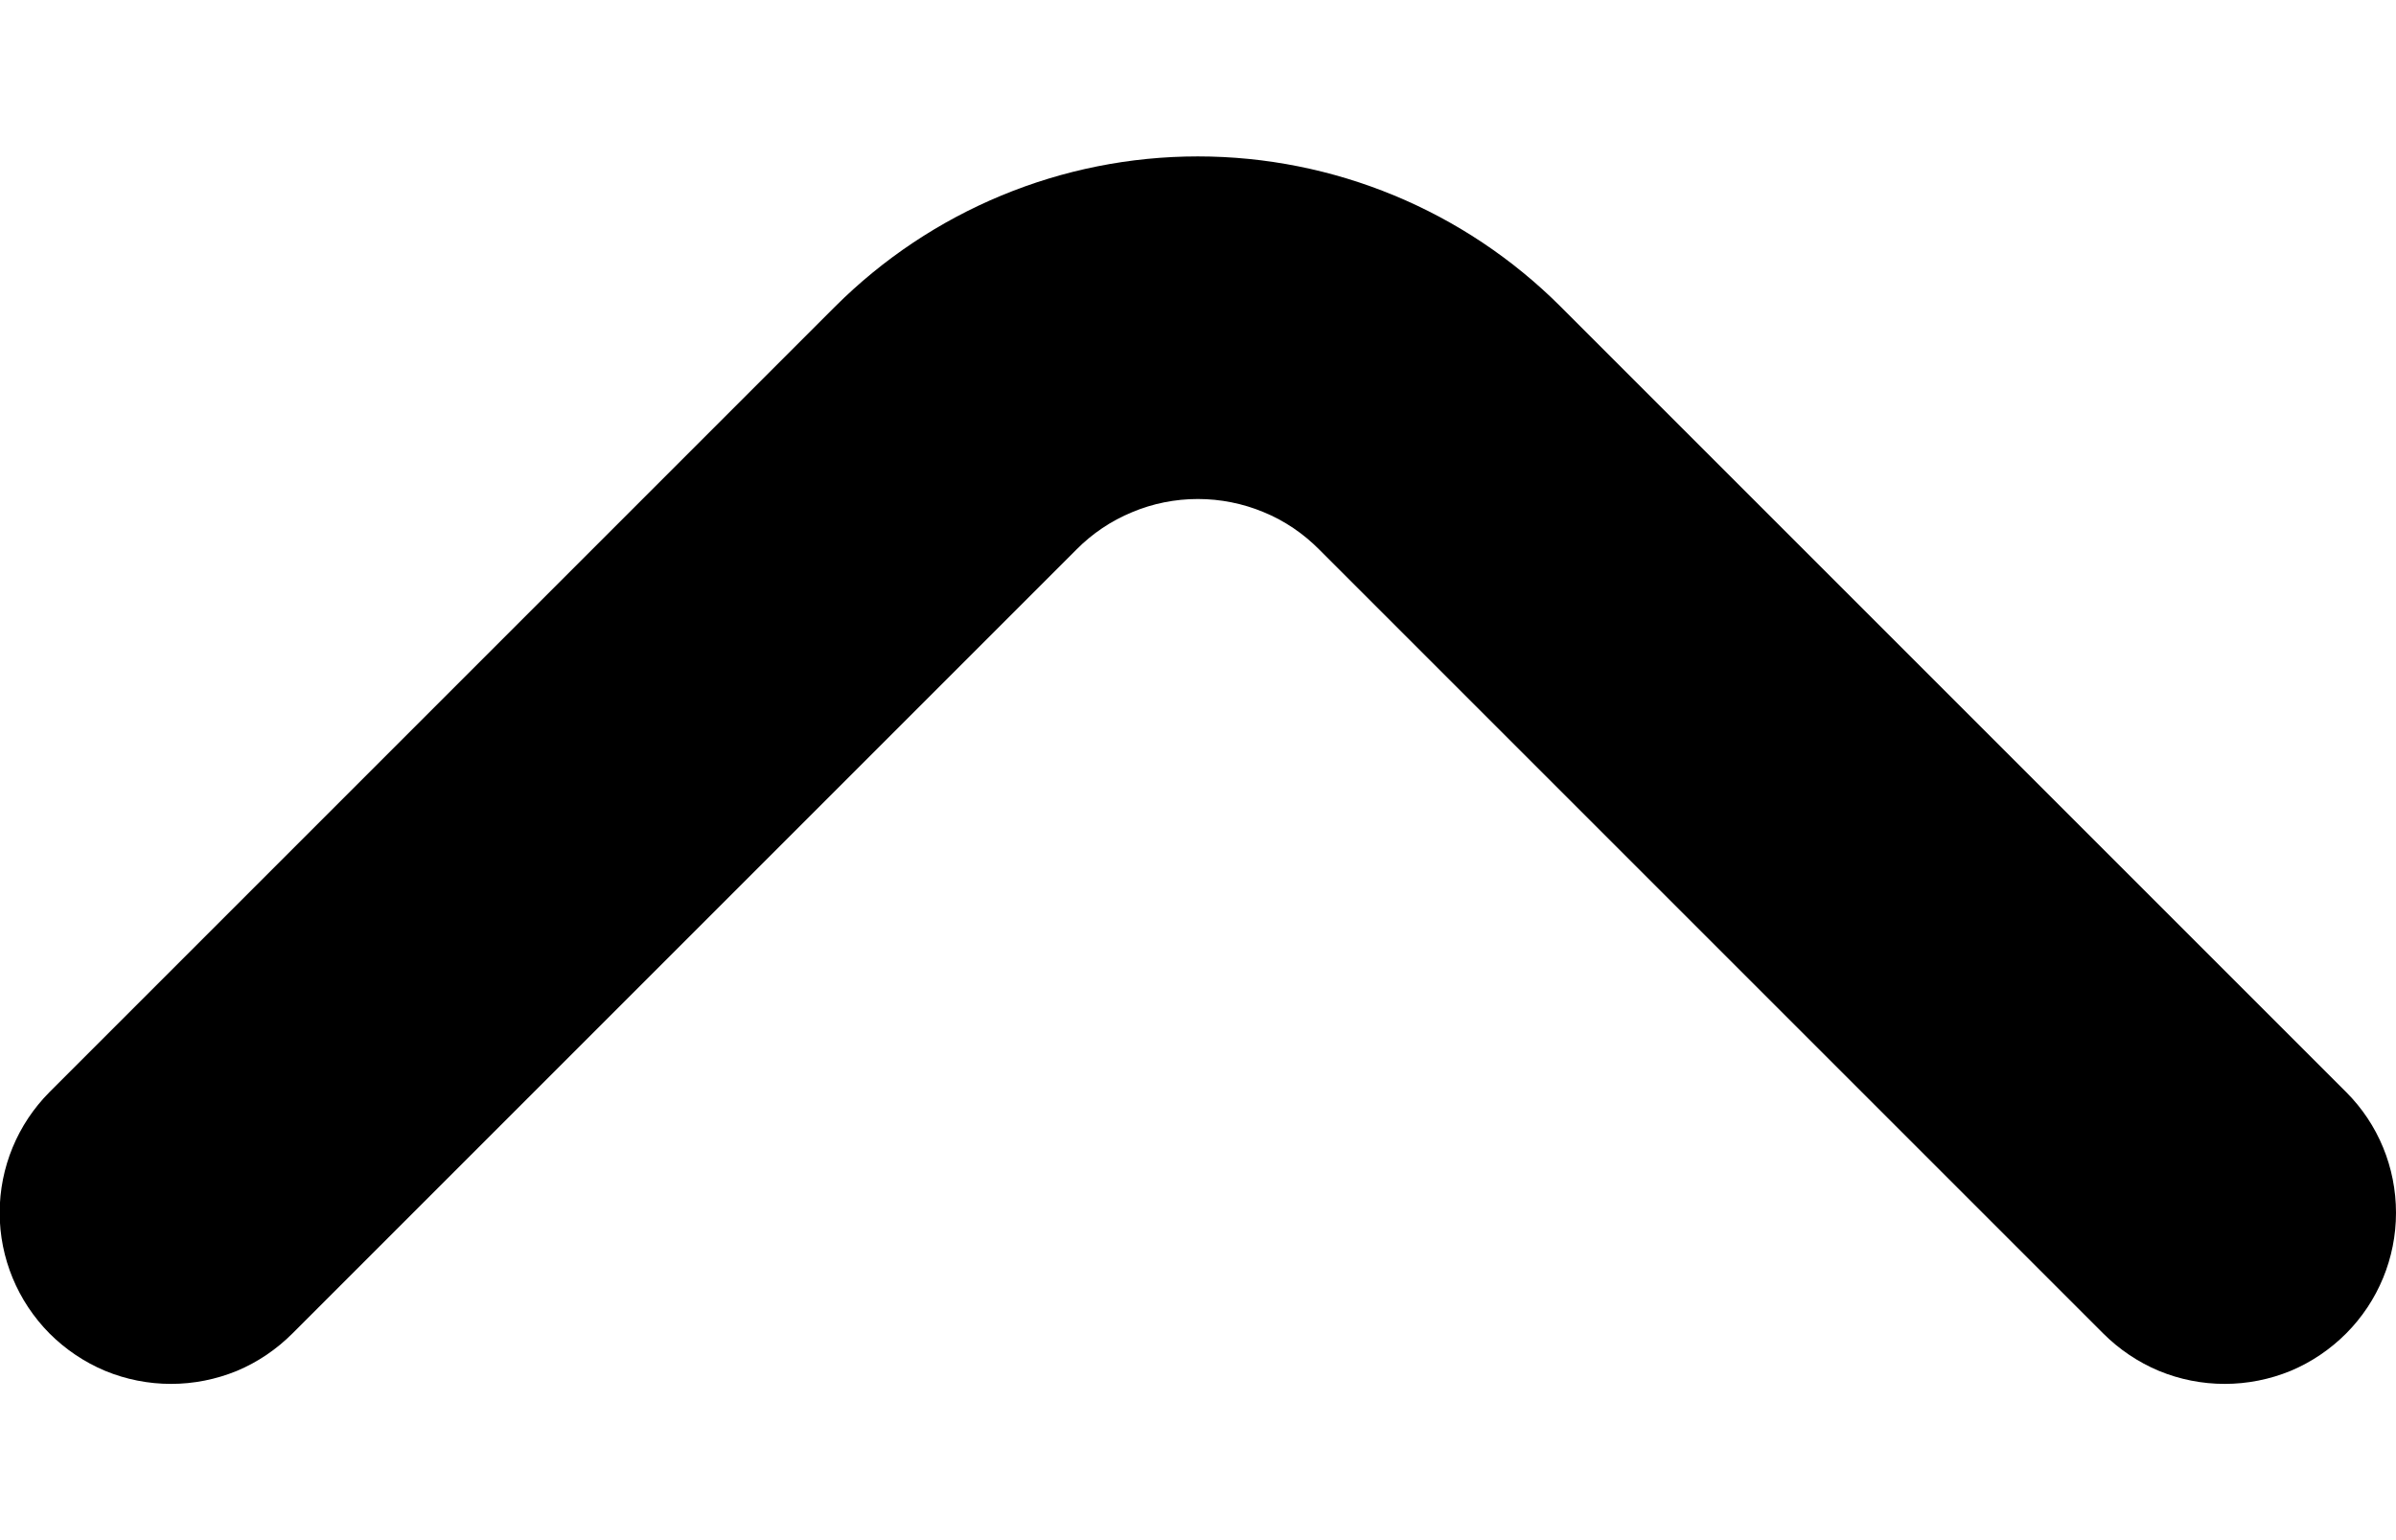 <svg width="14" height="9" viewBox="0 0 14 9" fill="none" xmlns="http://www.w3.org/2000/svg">
<path d="M0.289 7.792C0.382 7.885 0.493 7.96 0.615 8.011C0.736 8.061 0.867 8.087 0.999 8.087C1.131 8.087 1.262 8.061 1.384 8.011C1.506 7.96 1.616 7.885 1.709 7.792L6.289 3.212C6.382 3.118 6.493 3.043 6.615 2.993C6.736 2.942 6.867 2.916 6.999 2.916C7.131 2.916 7.262 2.942 7.384 2.993C7.506 3.043 7.616 3.118 7.709 3.212L12.289 7.792C12.382 7.885 12.493 7.96 12.615 8.011C12.736 8.061 12.867 8.087 12.999 8.087C13.131 8.087 13.262 8.061 13.384 8.011C13.506 7.96 13.616 7.885 13.709 7.792C13.896 7.604 14 7.351 14 7.087C14 6.822 13.896 6.569 13.709 6.382L9.119 1.792C8.557 1.23 7.794 0.914 6.999 0.914C6.204 0.914 5.442 1.23 4.879 1.792L0.289 6.382C0.103 6.569 -0.002 6.822 -0.002 7.087C-0.002 7.351 0.103 7.604 0.289 7.792Z" fill="#000000"/>
</svg>
